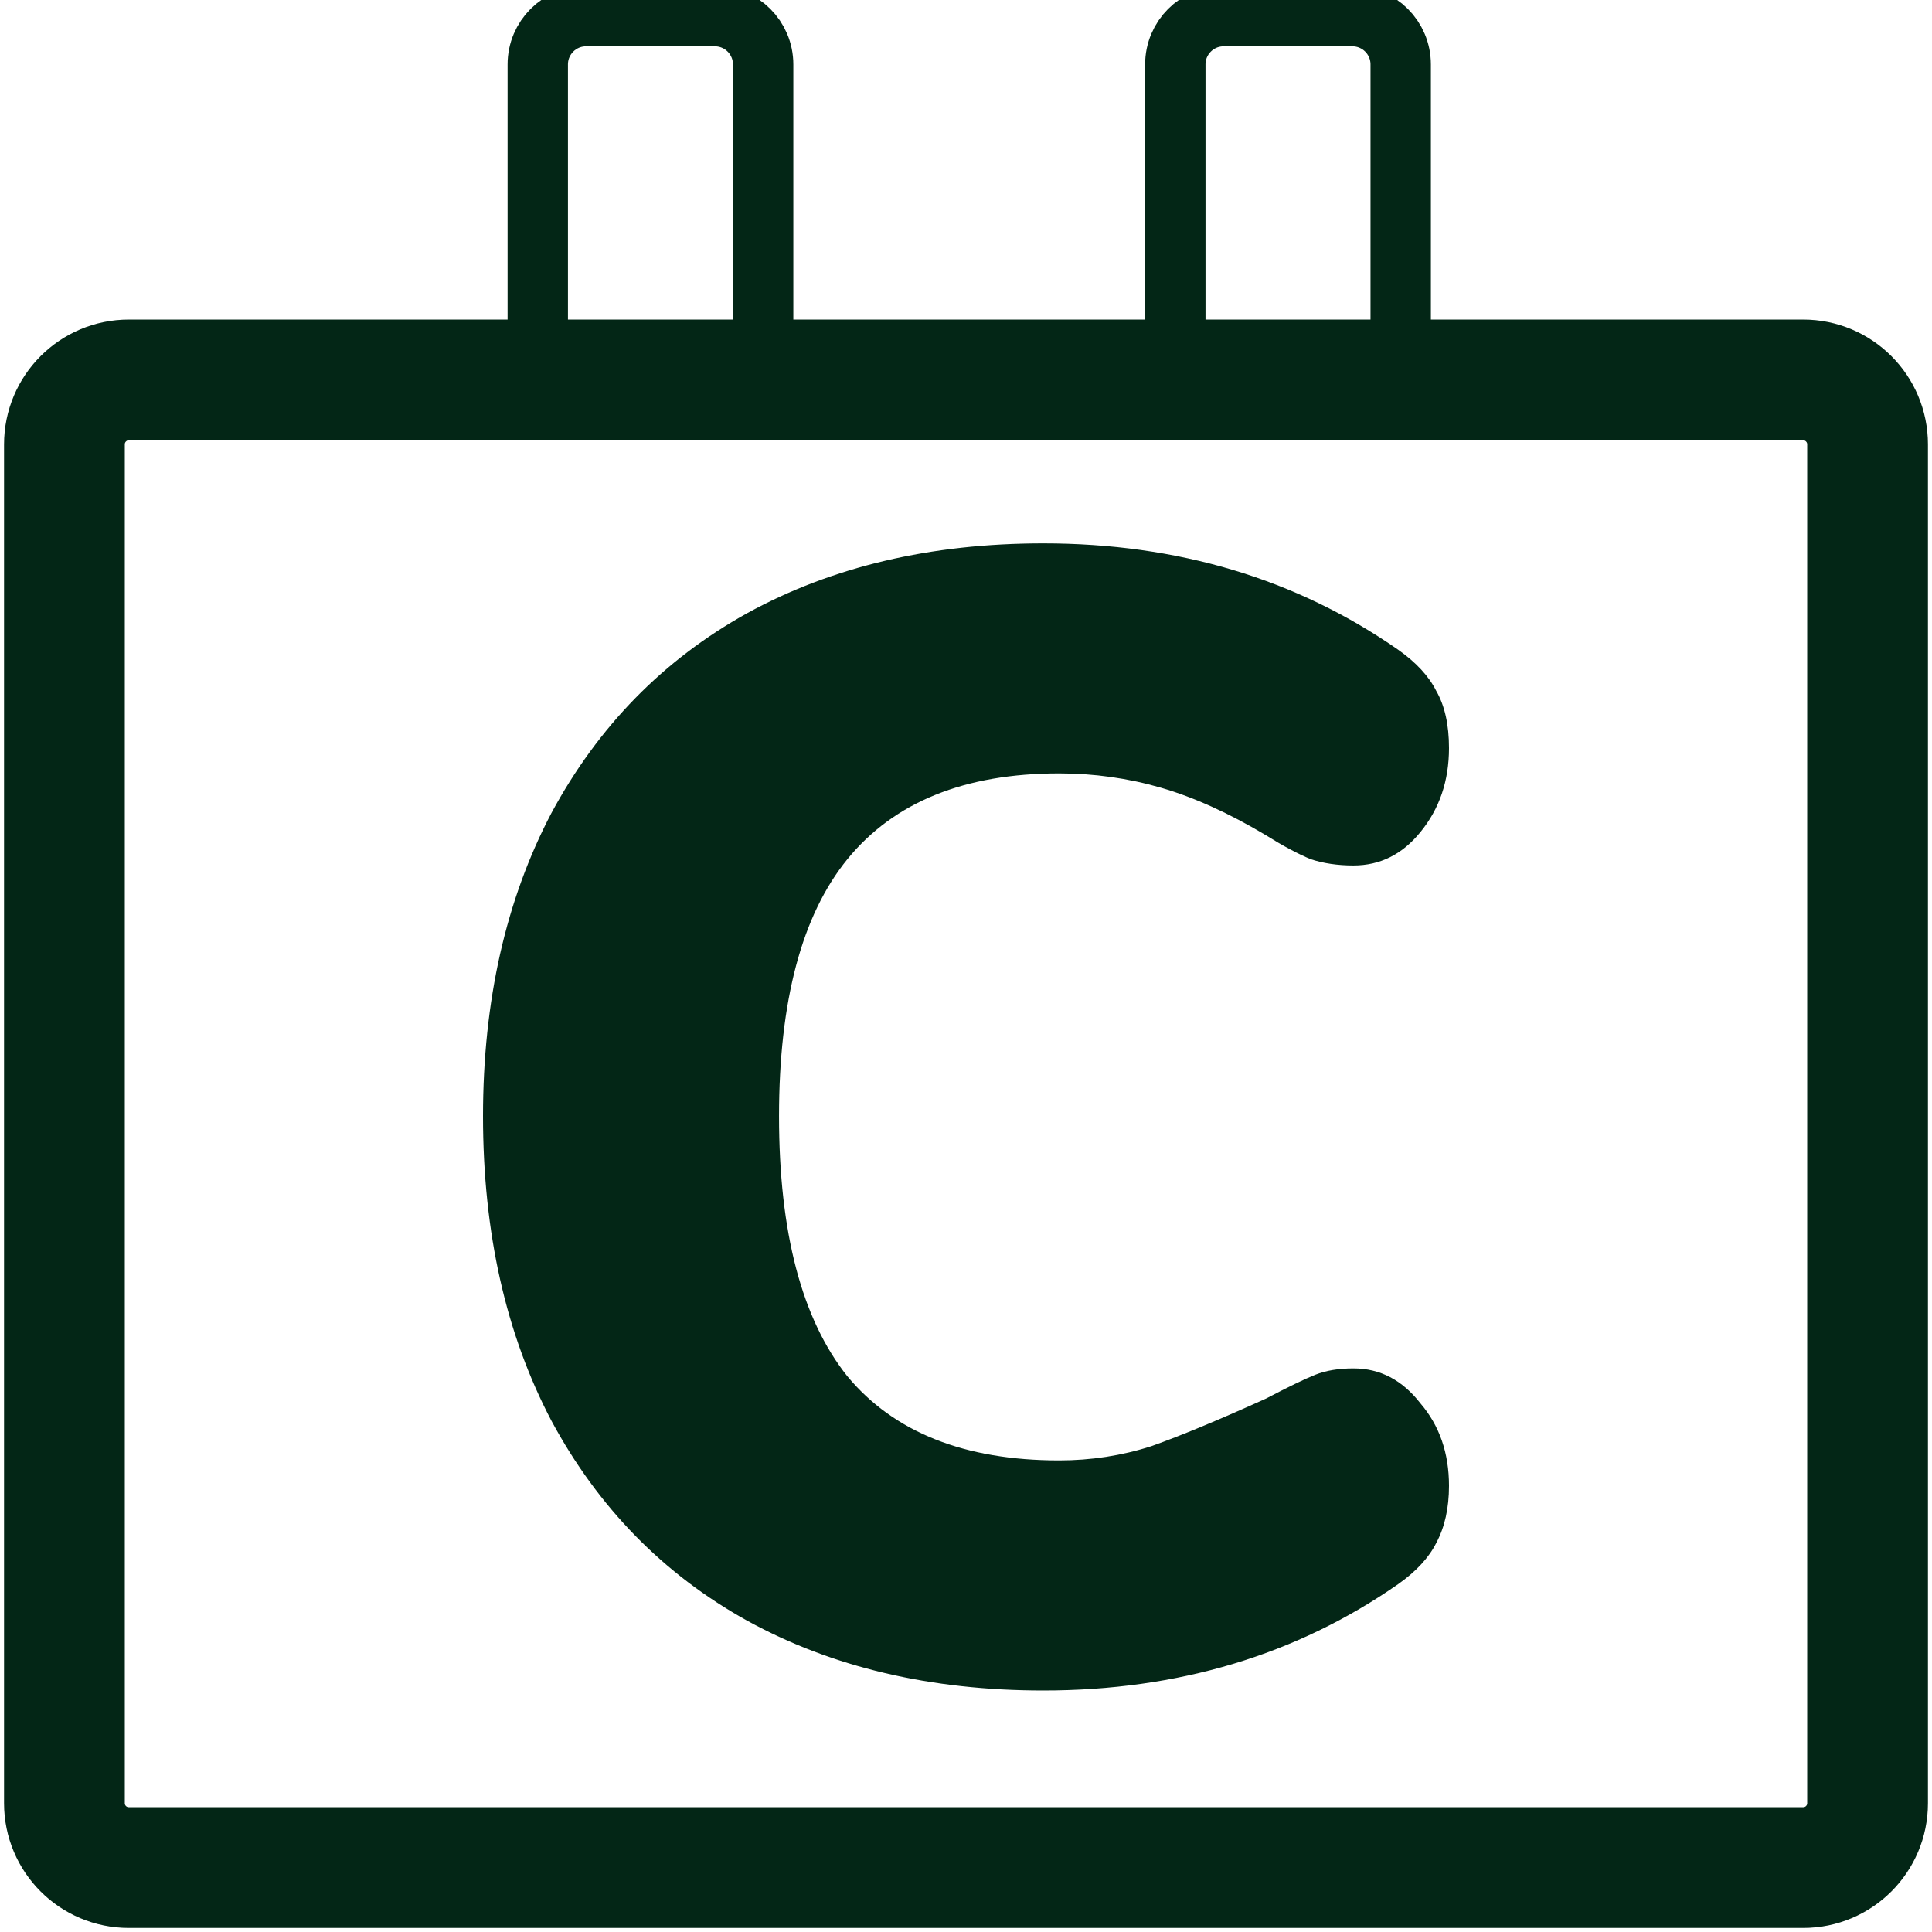 <svg width="32" height="32" viewBox="0 0 32 32" fill="none" xmlns="http://www.w3.org/2000/svg">
<g clip-path="url(#clip0)">
<path d="M29.867 6.293H2.133C1.544 6.293 1.067 6.771 1.067 7.36V29.867C1.067 30.456 1.544 30.933 2.133 30.933H29.867C30.456 30.933 30.933 30.456 30.933 29.867V7.36C30.933 6.771 30.456 6.293 29.867 6.293Z" stroke="#032616" stroke-width="2"/>
<path d="M11.84 0.267H9.707C9.265 0.267 8.907 0.625 8.907 1.067V5.333C8.907 5.775 9.265 6.133 9.707 6.133H11.84C12.282 6.133 12.64 5.775 12.64 5.333V1.067C12.64 0.625 12.282 0.267 11.84 0.267Z" stroke="#032616"/>
<path d="M22.4 0.267H20.267C19.825 0.267 19.467 0.625 19.467 1.067V5.333C19.467 5.775 19.825 6.133 20.267 6.133H22.4C22.842 6.133 23.2 5.775 23.2 5.333V1.067C23.2 0.625 22.842 0.267 22.4 0.267Z" stroke="#032616"/>
<path d="M17.278 28C15.416 28 13.781 27.615 12.376 26.844C10.987 26.073 9.907 24.969 9.133 23.532C8.378 22.096 8 20.414 8 18.487C8 16.577 8.378 14.904 9.133 13.467C9.907 12.031 10.987 10.927 12.376 10.156C13.781 9.385 15.416 9 17.278 9C19.51 9 21.47 9.587 23.157 10.761C23.455 10.971 23.666 11.199 23.789 11.444C23.93 11.689 24 12.005 24 12.39C24 12.933 23.842 13.397 23.526 13.783C23.227 14.151 22.858 14.335 22.418 14.335C22.155 14.335 21.918 14.3 21.707 14.23C21.496 14.142 21.25 14.011 20.969 13.835C20.354 13.467 19.774 13.205 19.229 13.047C18.684 12.889 18.122 12.81 17.542 12.81C15.978 12.81 14.809 13.284 14.036 14.23C13.281 15.158 12.903 16.577 12.903 18.487C12.903 20.414 13.281 21.851 14.036 22.797C14.809 23.725 15.978 24.189 17.542 24.189C18.069 24.189 18.579 24.111 19.071 23.953C19.563 23.778 20.195 23.515 20.969 23.165C21.338 22.972 21.61 22.84 21.786 22.77C21.962 22.7 22.172 22.665 22.418 22.665C22.858 22.665 23.227 22.858 23.526 23.243C23.842 23.611 24 24.067 24 24.61C24 24.978 23.93 25.293 23.789 25.556C23.666 25.801 23.455 26.029 23.157 26.239C21.47 27.413 19.51 28 17.278 28Z" fill="#032616"/>
</g>
<defs>
<clipPath id="clip0">
<rect width="32" height="32" fill="white"/>
</clipPath>
</defs>
</svg>

